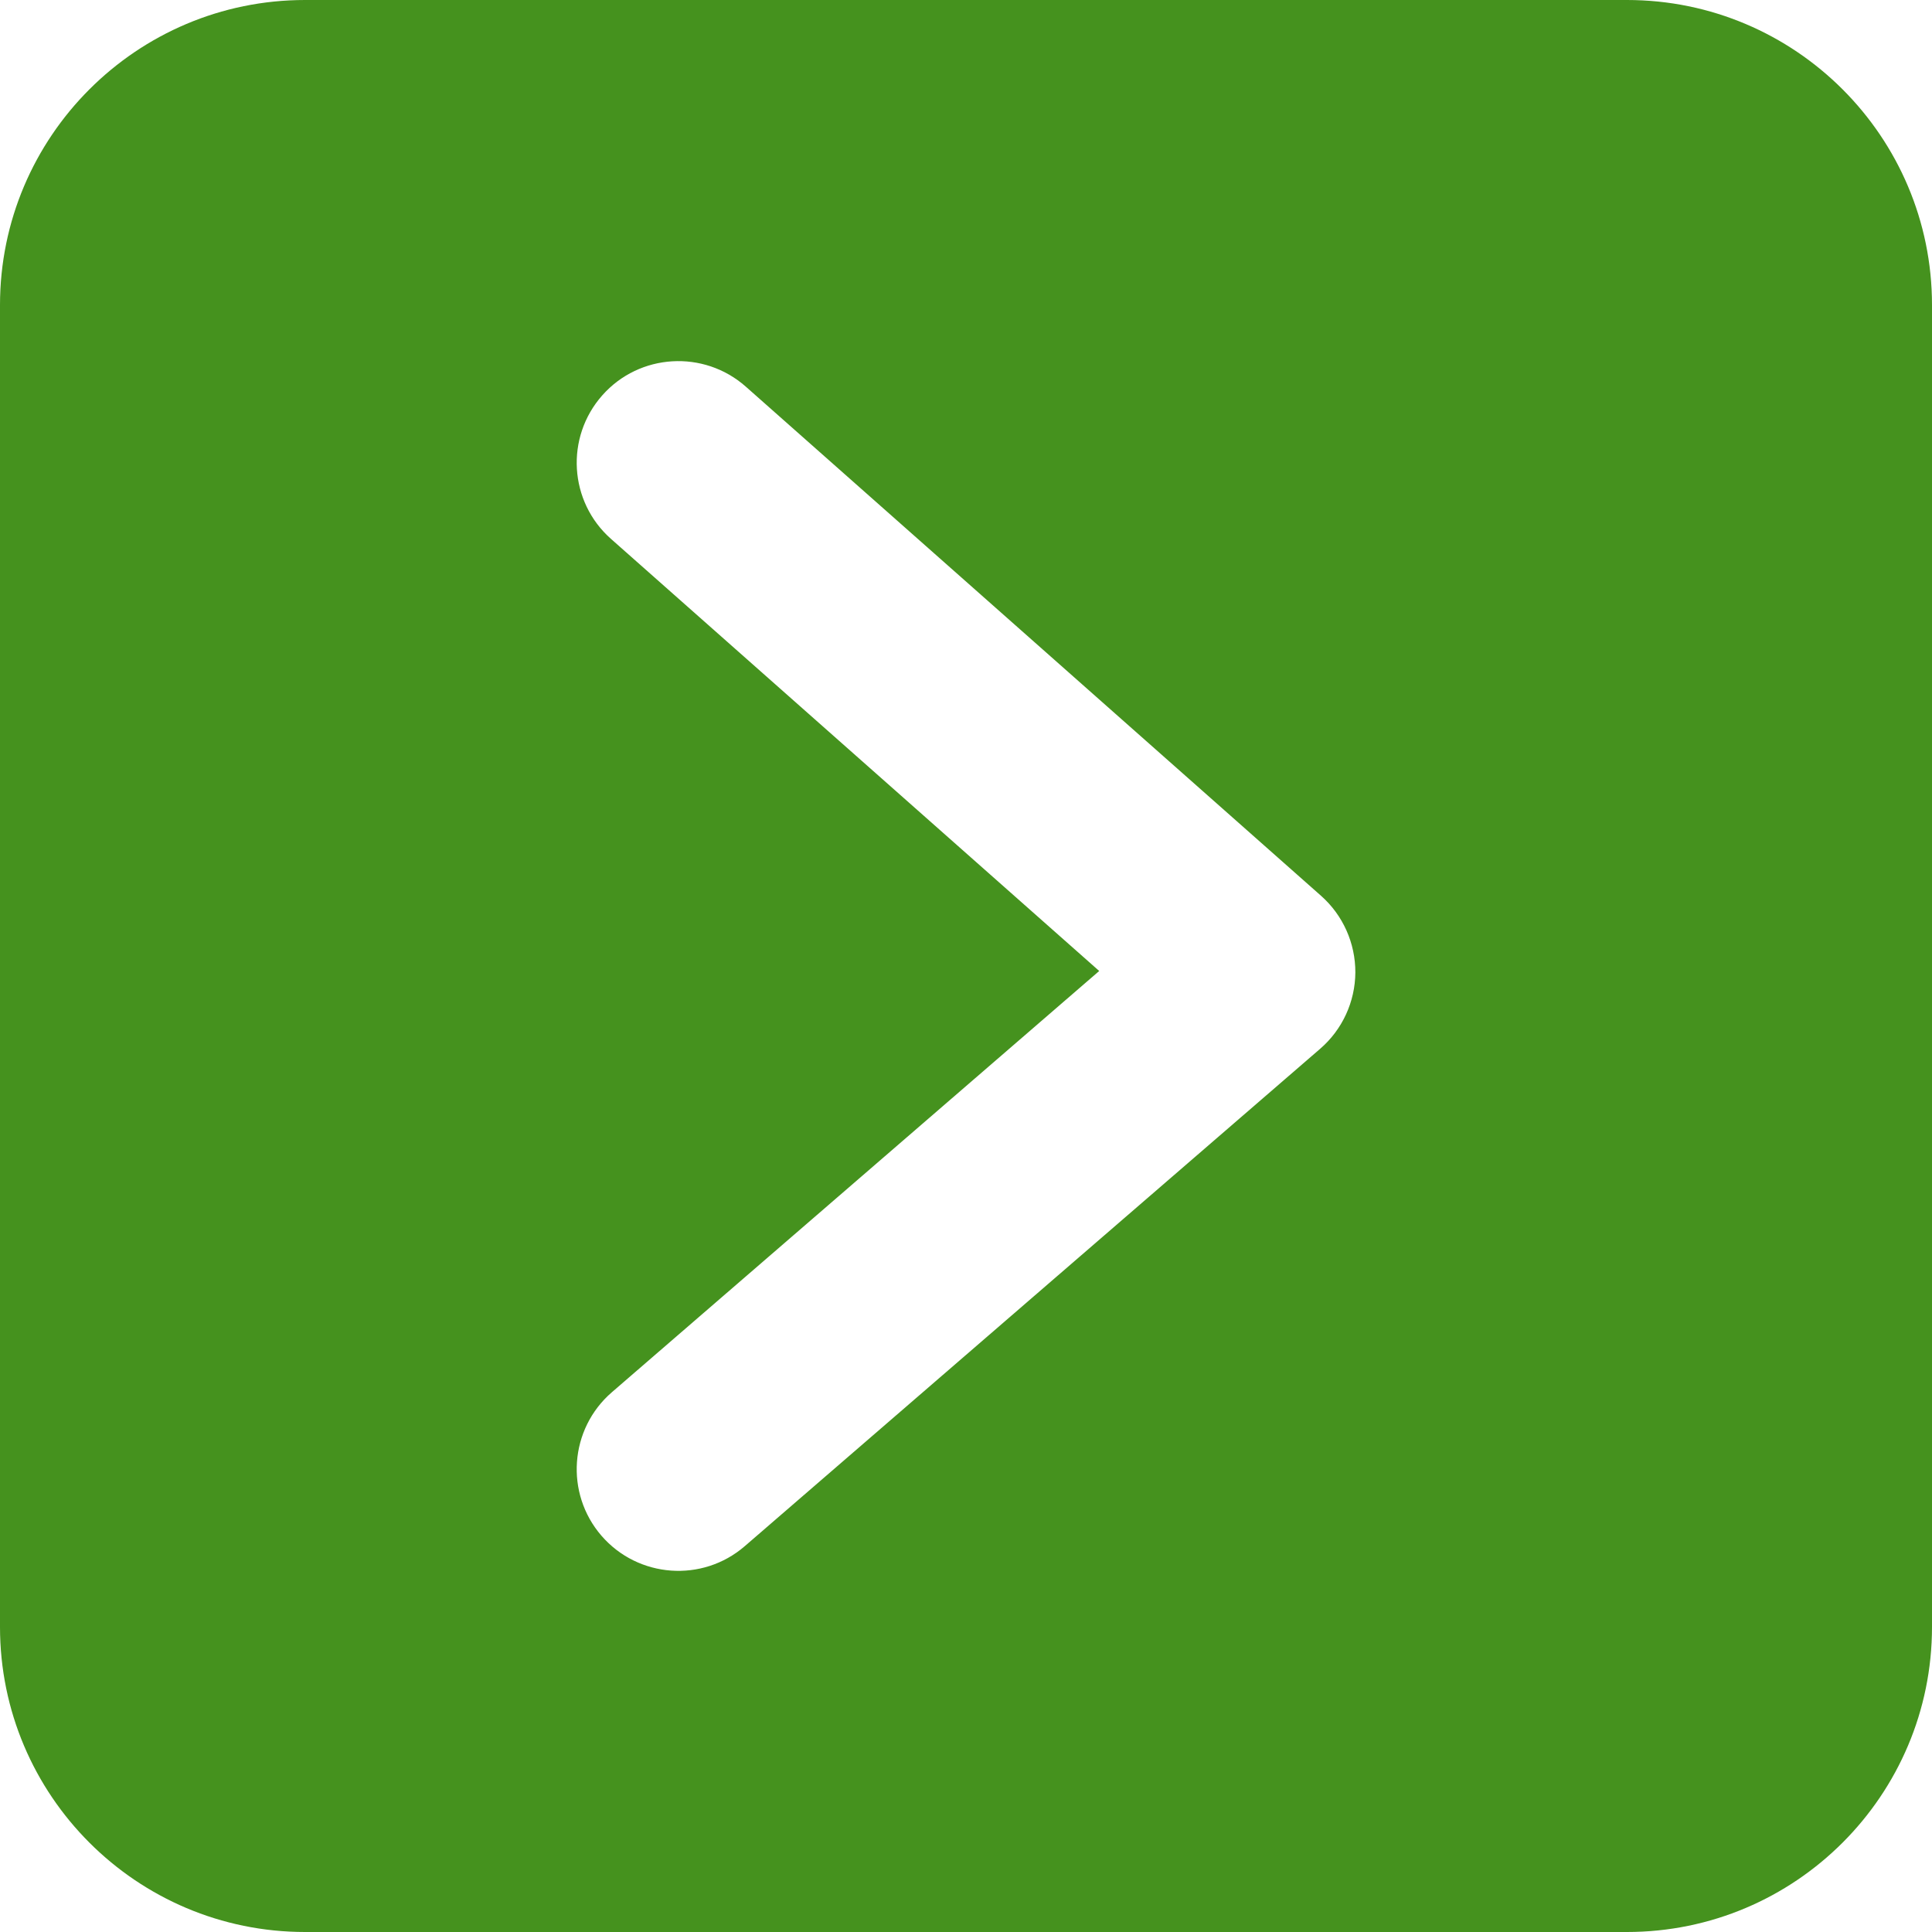 <?xml version="1.0" encoding="UTF-8" standalone="no"?>
<!DOCTYPE svg PUBLIC "-//W3C//DTD SVG 1.1//EN" "http://www.w3.org/Graphics/SVG/1.1/DTD/svg11.dtd">
<svg width="100%" height="100%" viewBox="0 0 19 19" version="1.1" xmlns="http://www.w3.org/2000/svg" xmlns:xlink="http://www.w3.org/1999/xlink" xml:space="preserve" xmlns:serif="http://www.serif.com/" style="fill-rule:evenodd;clip-rule:evenodd;stroke-linejoin:round;stroke-miterlimit:2;">
    <path id="green" d="M19,3C19,1.344 17.656,0 16,0L3,0C1.344,0 0,1.344 0,3L0,16C0,17.656 1.344,19 3,19L16,19C17.656,19 19,17.656 19,16L19,3ZM6.009,5.3L10.81,9.549C10.81,9.549 6.017,13.692 6.017,13.692C5.6,14.053 5.554,14.685 5.915,15.103C6.276,15.52 6.908,15.566 7.325,15.205L12.983,10.314C13.201,10.126 13.327,9.852 13.329,9.564C13.33,9.275 13.207,9 12.991,8.809L7.334,3.802C6.921,3.437 6.288,3.475 5.923,3.888C5.557,4.302 5.595,4.934 6.009,5.3Z" style="fill:rgb(69,146,30);"/>
</svg>
